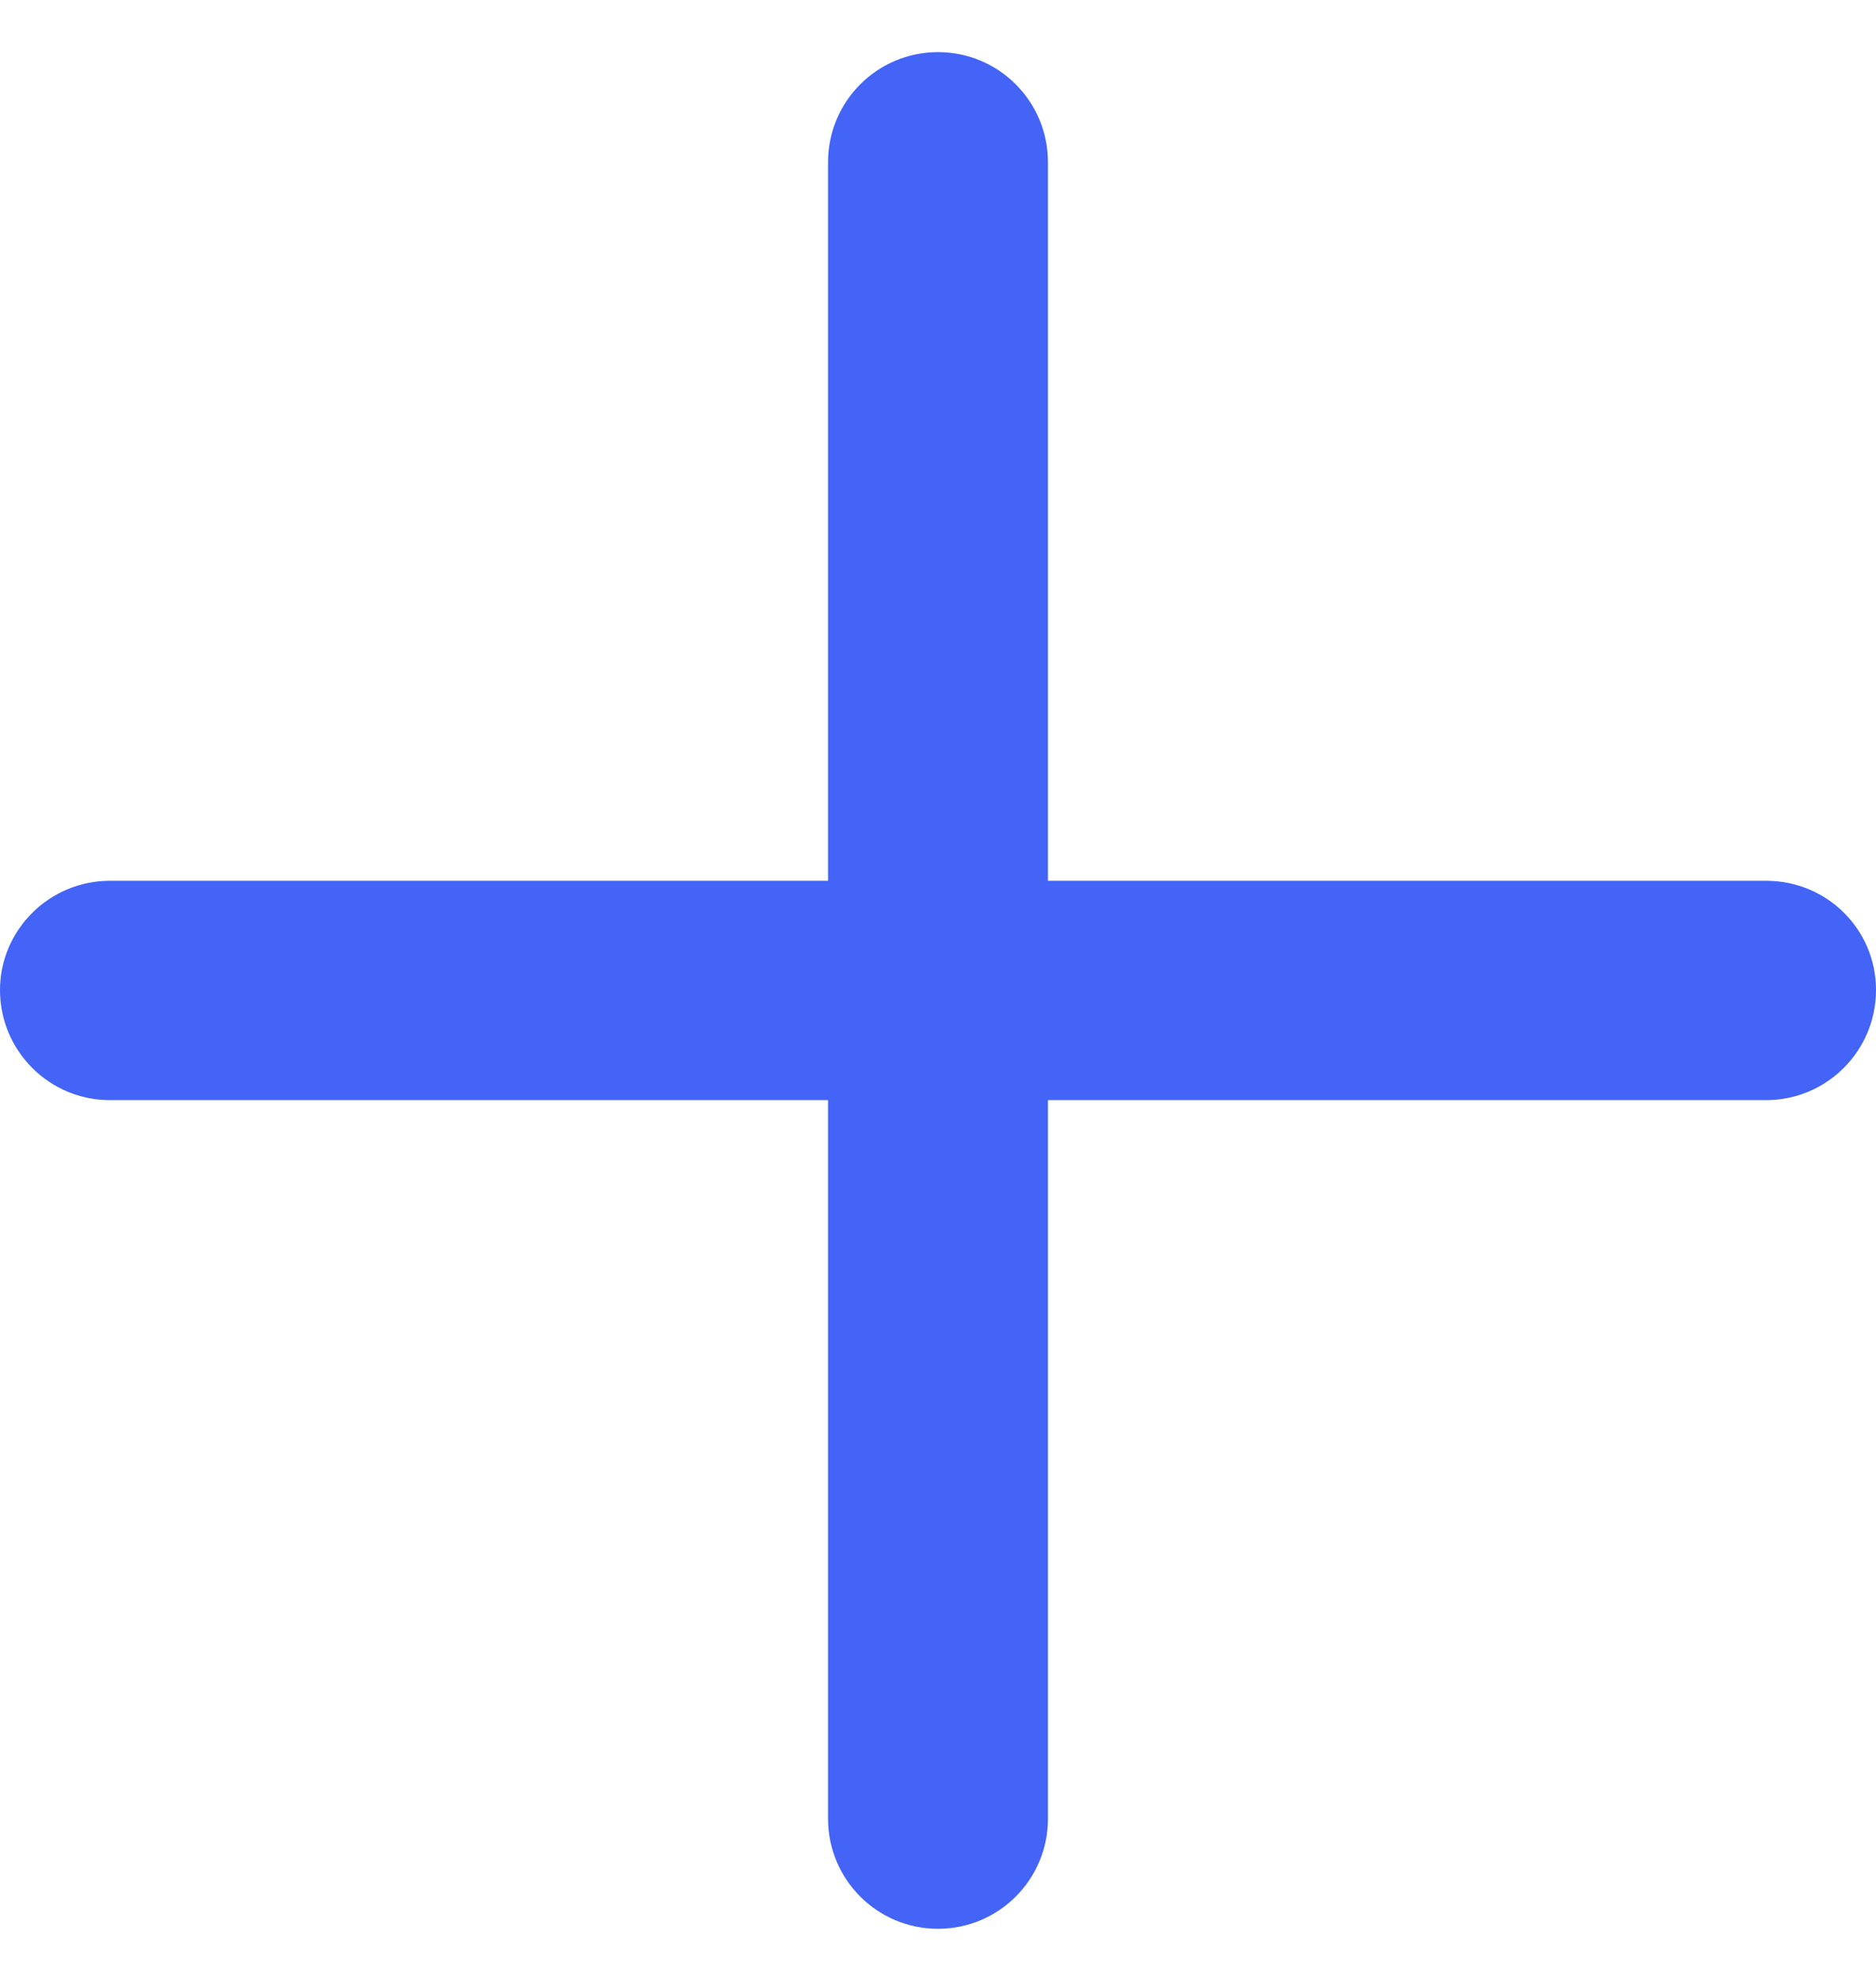<svg width="18" height="19" viewBox="0 0 18 19" fill="none" xmlns="http://www.w3.org/2000/svg">
  <path d="M16.945 8.448H10.055V1.556C10.055 0.972 9.583 0.5 9 0.5C8.417 0.5 7.945 0.972 7.945 1.556V8.448H1.055C0.472 8.448 0 8.921 0 9.496C0 10.079 0.472 10.552 1.055 10.552H7.945V17.444C7.945 18.028 8.417 18.5 9 18.5C9.583 18.5 10.055 18.028 10.055 17.444V10.552H16.945C17.528 10.552 18 10.079 18 9.496C18 8.912 17.528 8.448 16.945 8.448Z" fill="#4364F7"/>
</svg>
